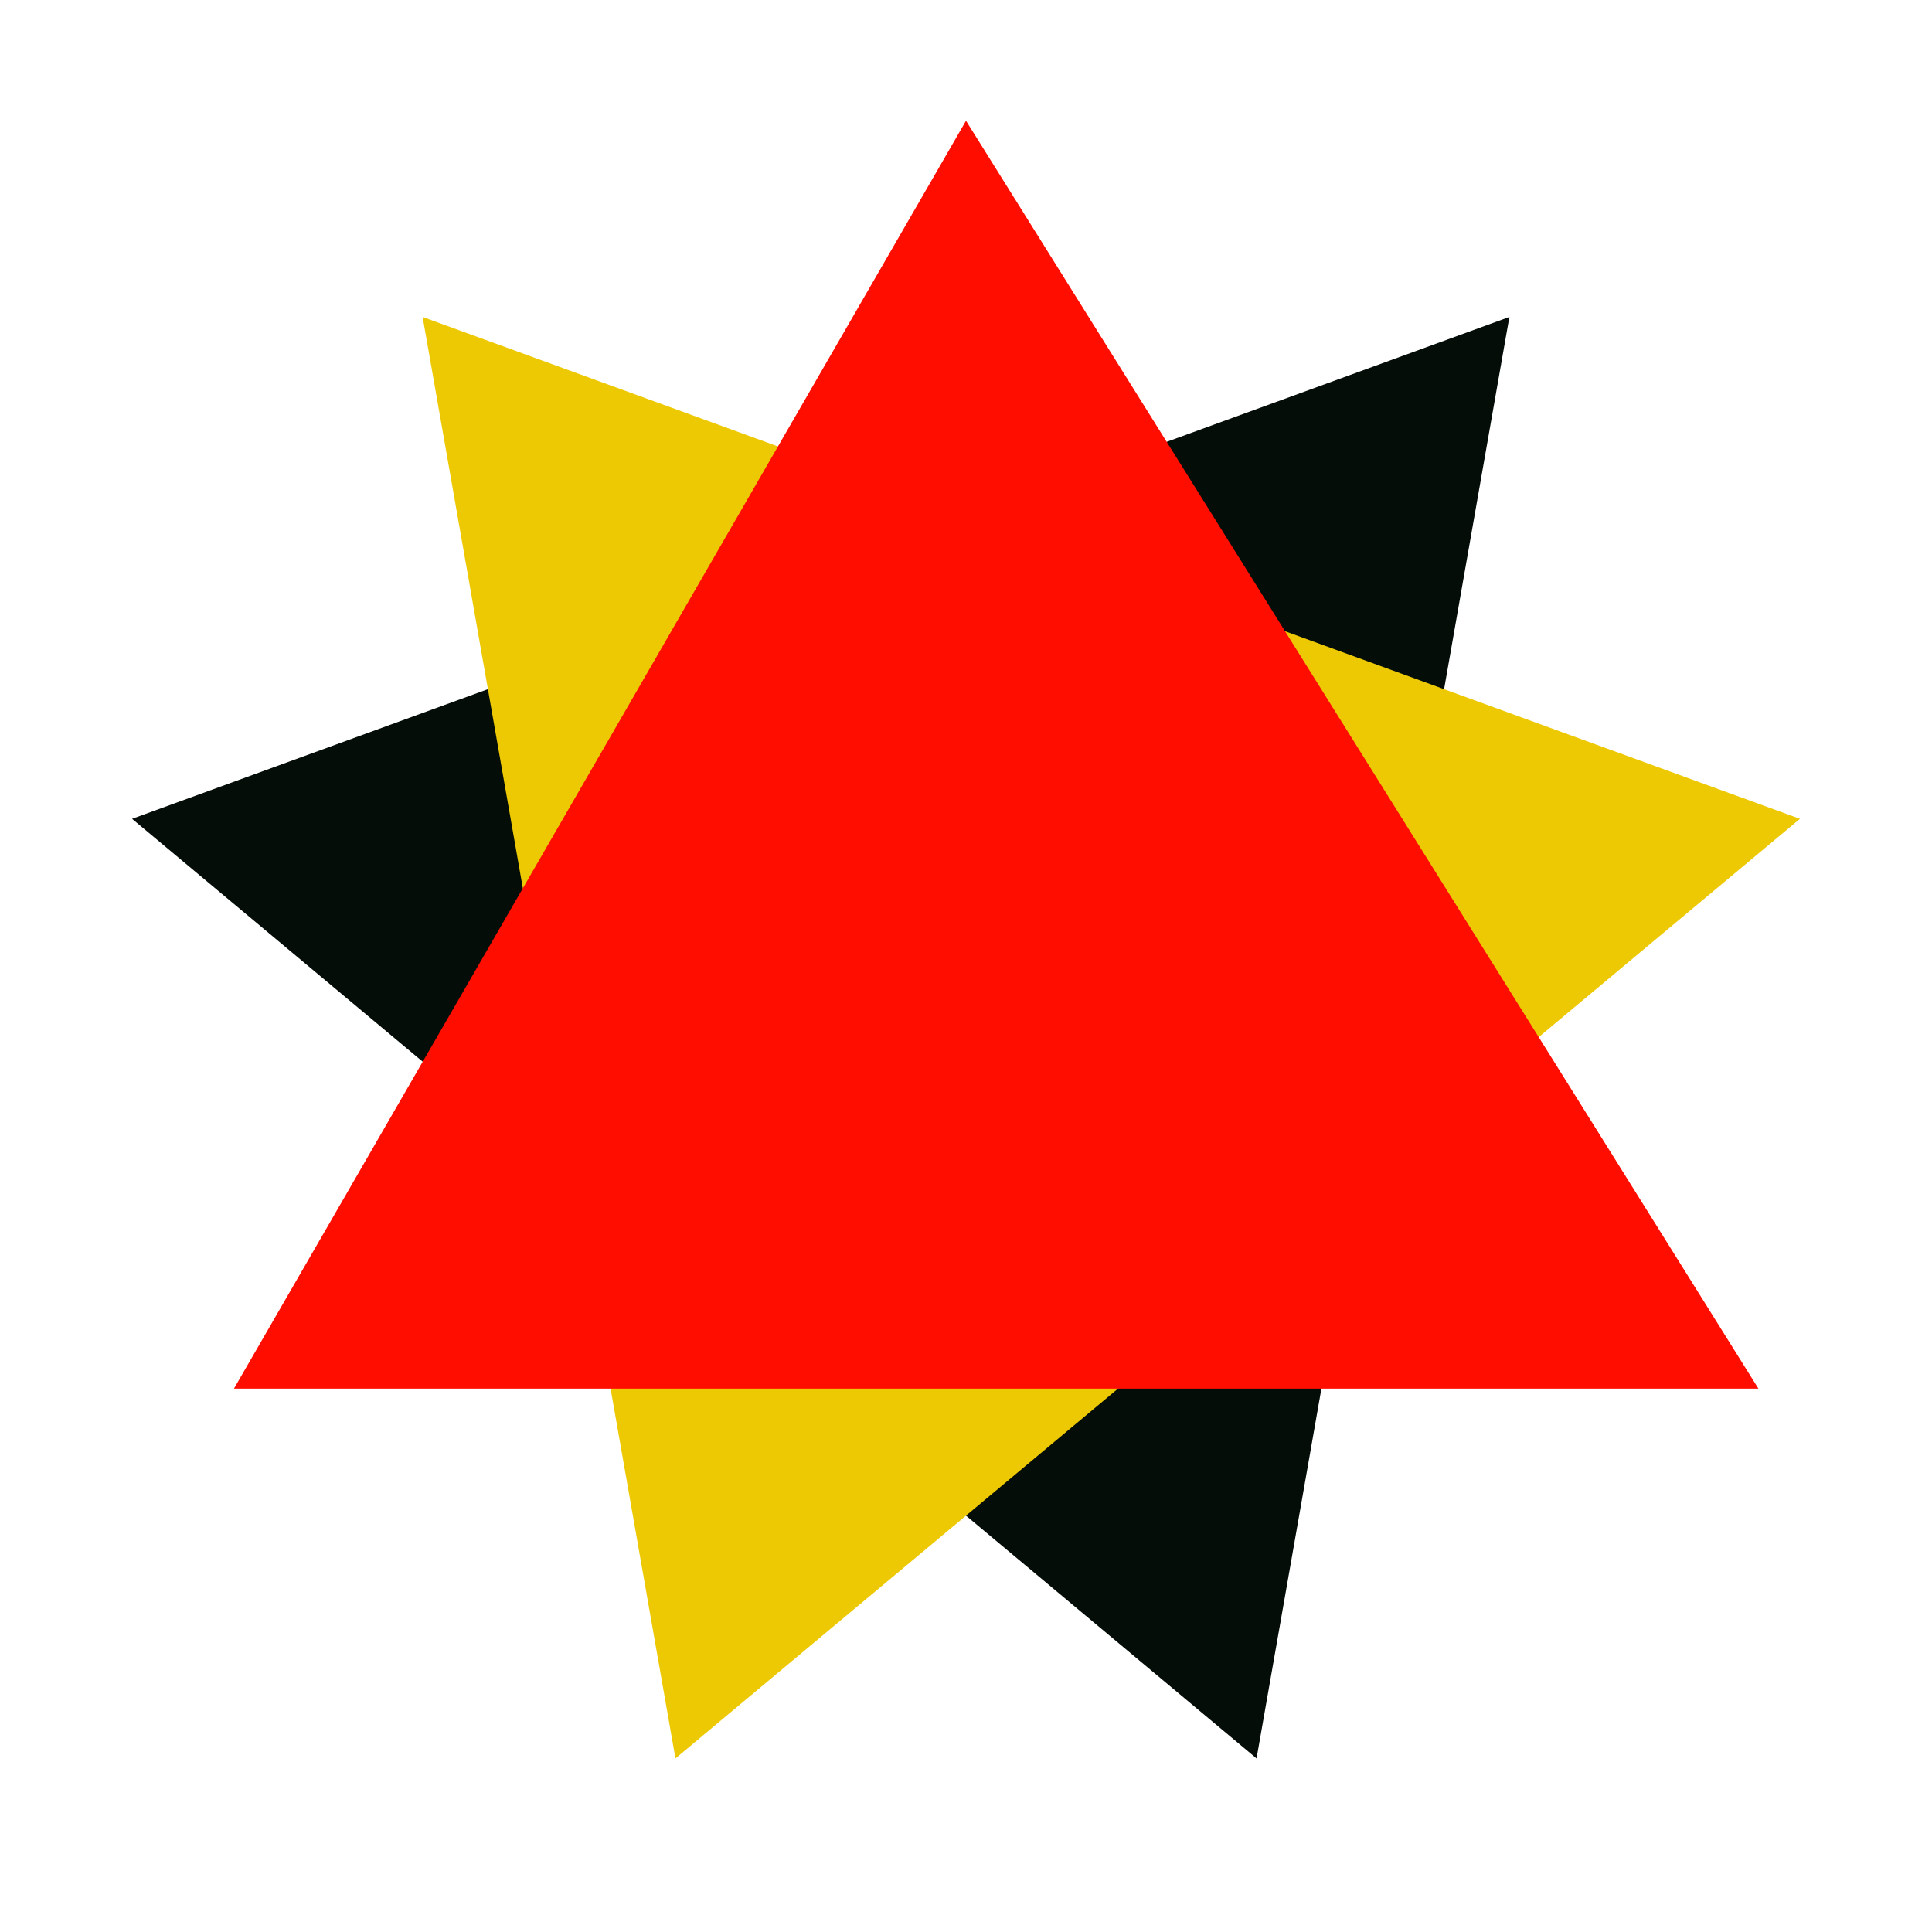 <svg xmlns="http://www.w3.org/2000/svg" width="512" height="512">
    <polygon points="35,217 333,466 400,84" fill="#050d08" />
    <polygon points="112,84 179,466 477,217" fill="#edc904" />
    <polygon points="256,32 62,368 466,368" fill="#ff0e00" />
</svg>
